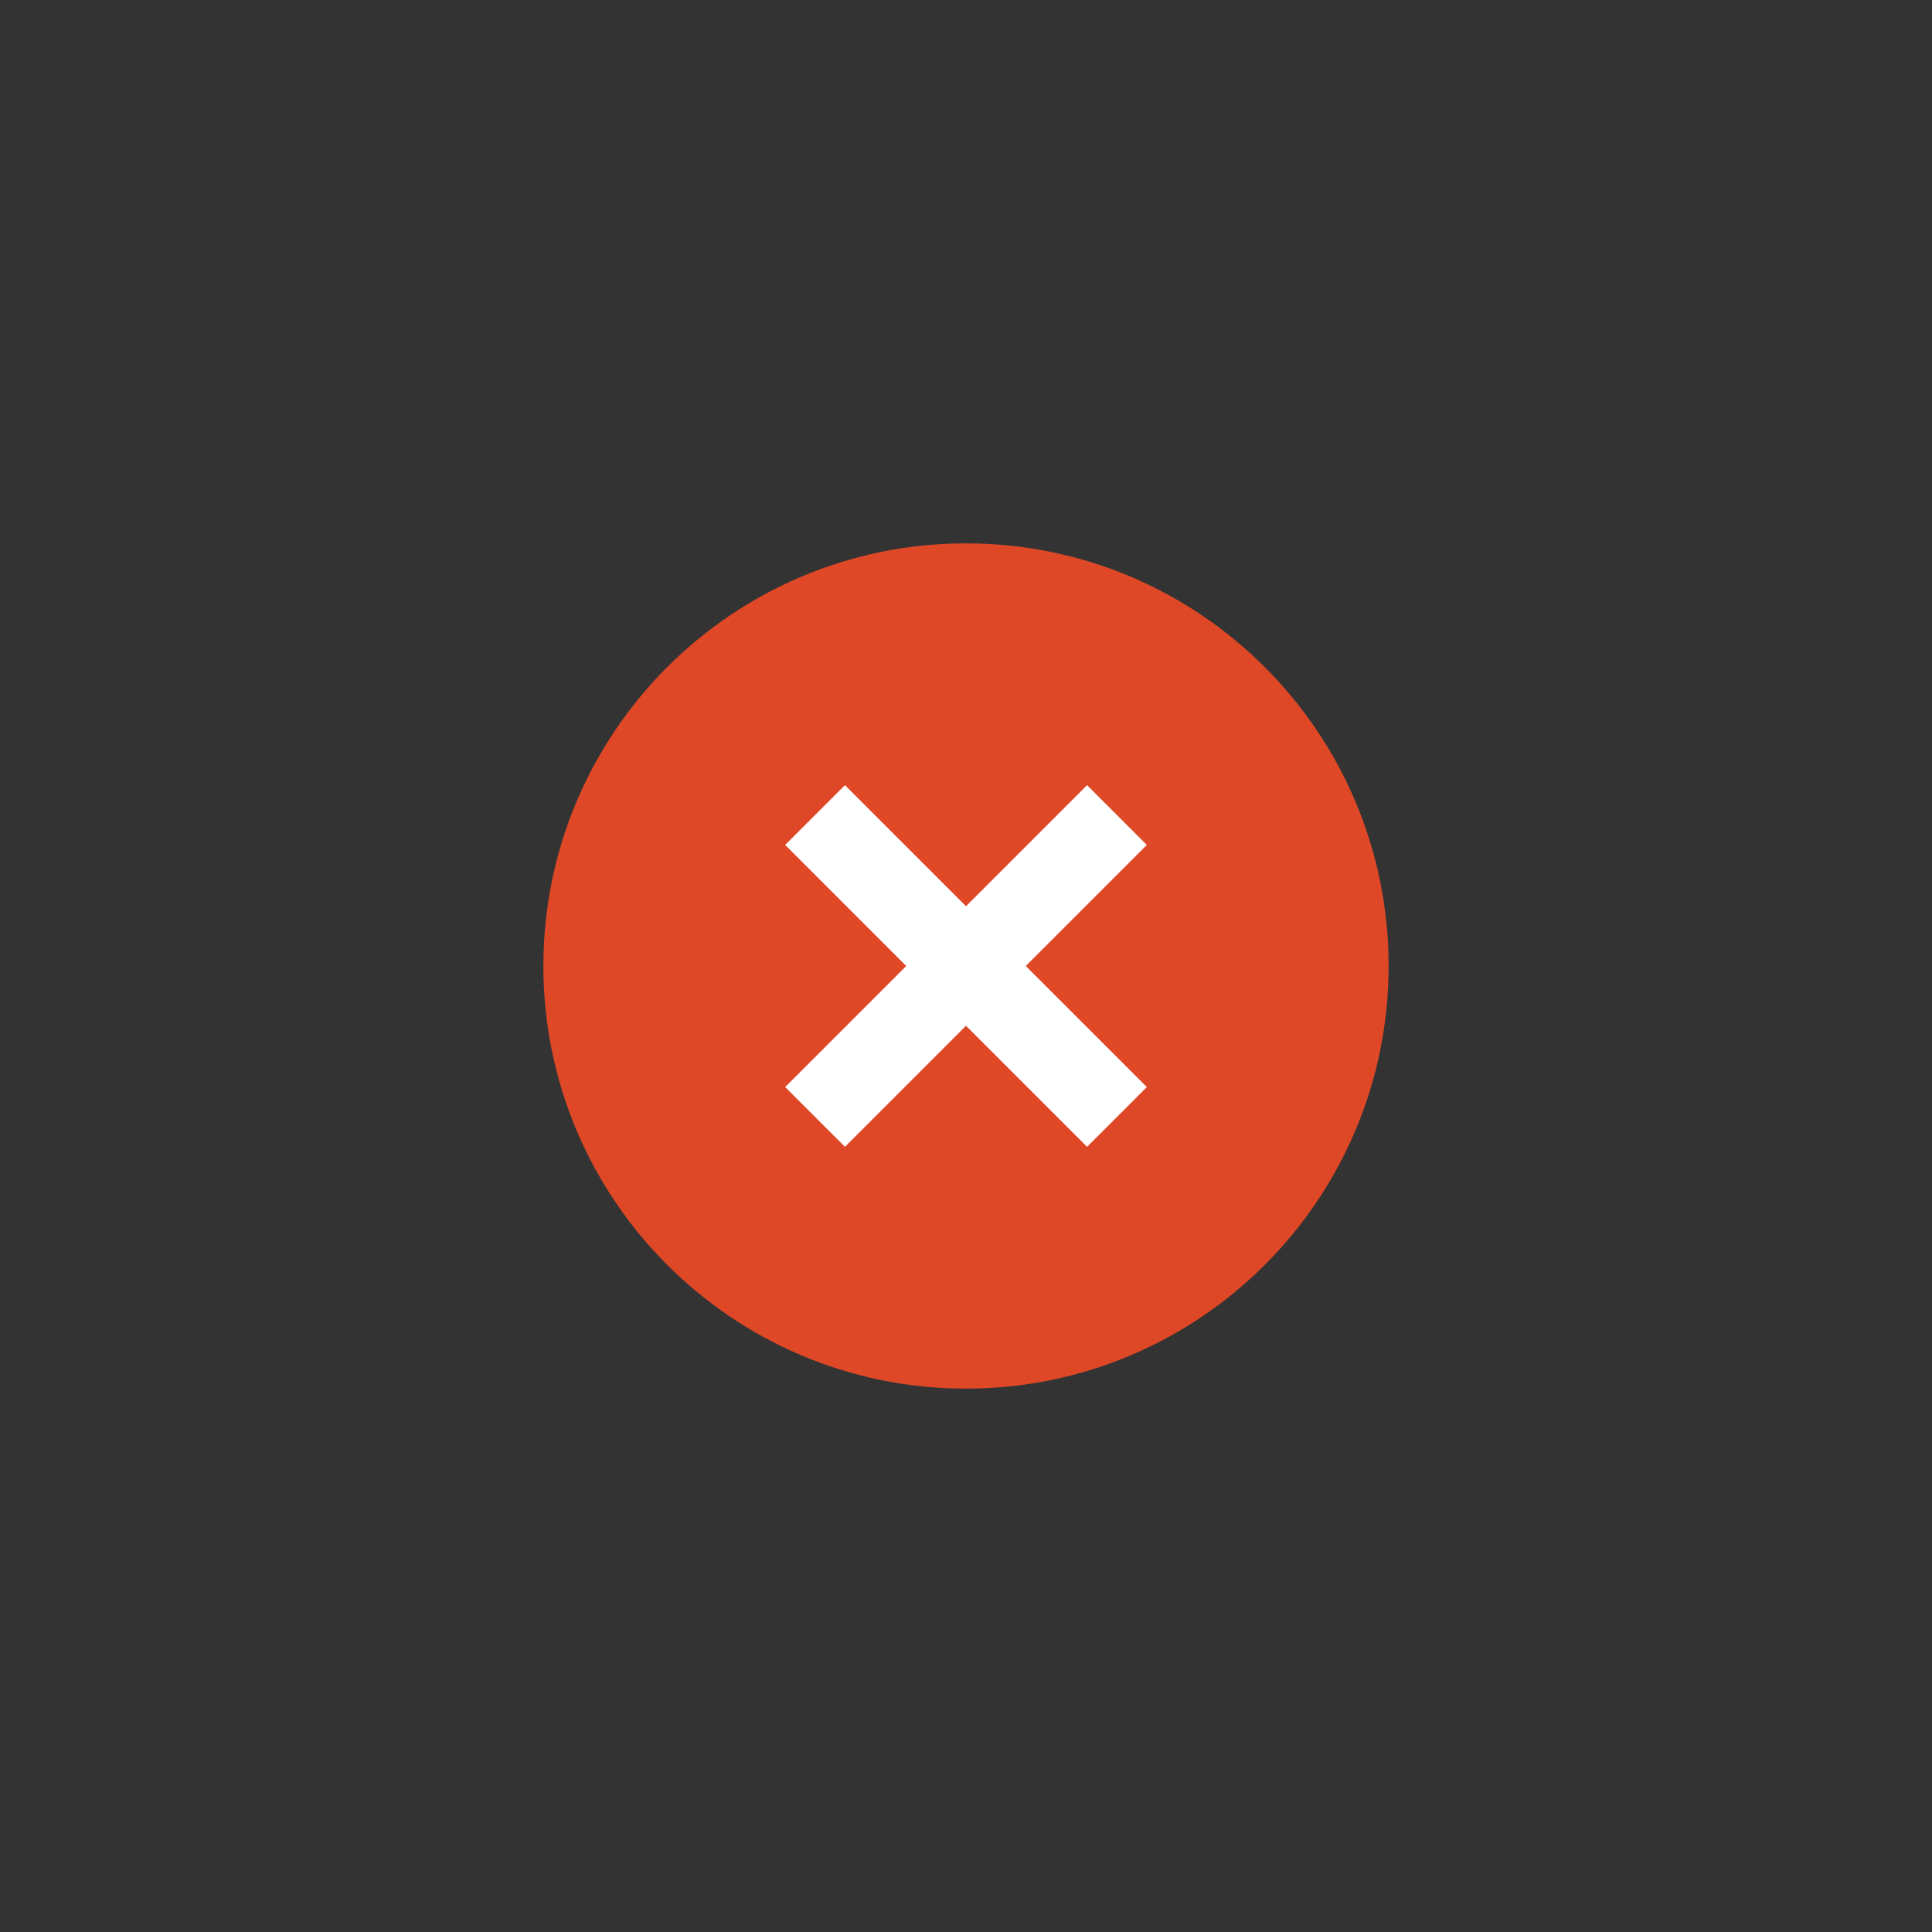 <svg width="32"
     height="32"
     viewBox="0 0 32 32"
     fill="none"
     xmlns="http://www.w3.org/2000/svg">
    <rect x="0" y="0" width="32" height="32" fill="#333333" stroke="none"/>
    <path d="M23 16C23 19.866 19.866 23 16 23C12.134 23 9 19.866 9 16C9 12.134 12.134 9 16 9C19.866 9 23 12.134 23 16Z"
          fill="#DF4826" />
    <path fill-rule="evenodd"
          clip-rule="evenodd"
          d="M18.005 18.995L13.005 13.995L13.995 13.005L18.995 18.005L18.005 18.995Z"
          fill="white" />
    <path fill-rule="evenodd"
          clip-rule="evenodd"
          d="M13.005 18.005L18.005 13.005L18.995 13.995L13.995 18.995L13.005 18.005Z"
          fill="white" />
</svg>